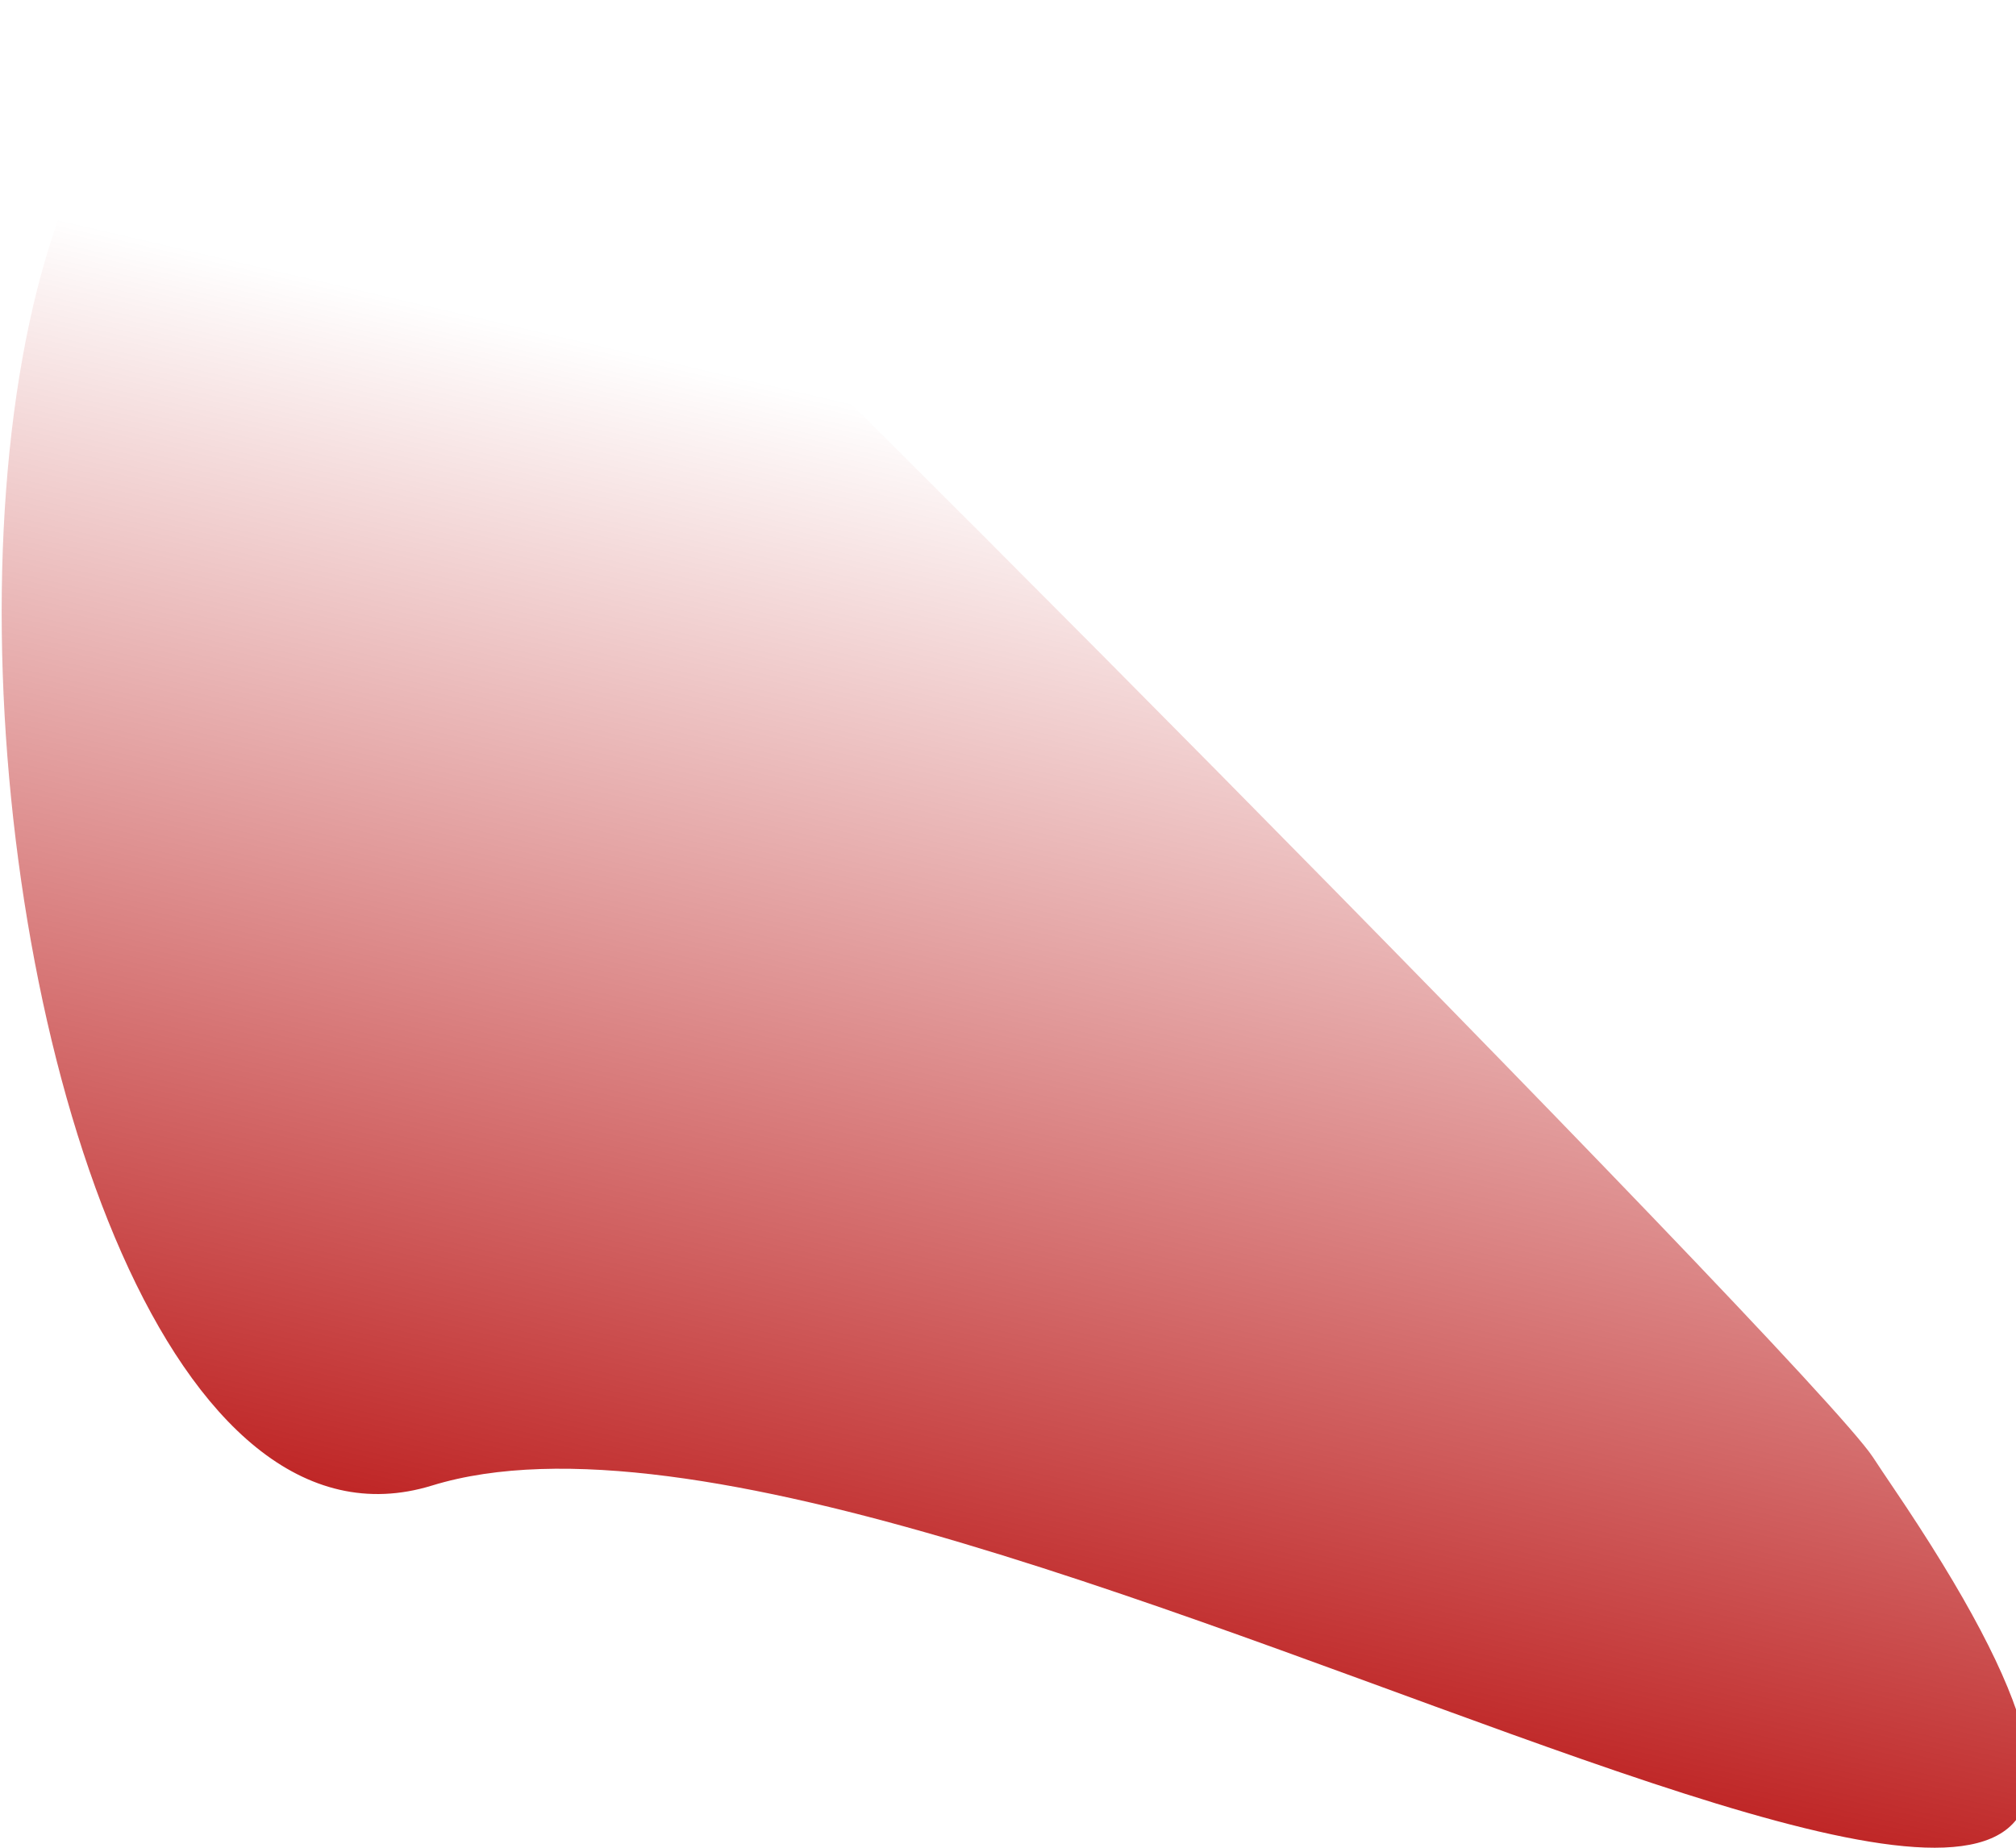 <svg width="865" height="793" viewBox="0 0 865 793" fill="none" xmlns="http://www.w3.org/2000/svg">
<path d="M811.729 637.483C1070.72 1019.17 407.39 569.122 185.39 637.483C-36.61 705.844 -100.603 -210.198 232.384 45.03C270.407 74.174 777.342 585.28 803.622 625.335C806.266 629.365 808.968 633.414 811.729 637.483Z" fill="url(#paint0_linear_1_494)"/>
<defs>
<linearGradient id="paint0_linear_1_494" x1="472.89" y1="807.122" x2="607.156" y2="228.49" gradientUnits="userSpaceOnUse">
<stop stop-color="#B40000"/>
<stop offset="1" stop-color="#B40000" stop-opacity="0"/>
</linearGradient>
</defs>
</svg>
